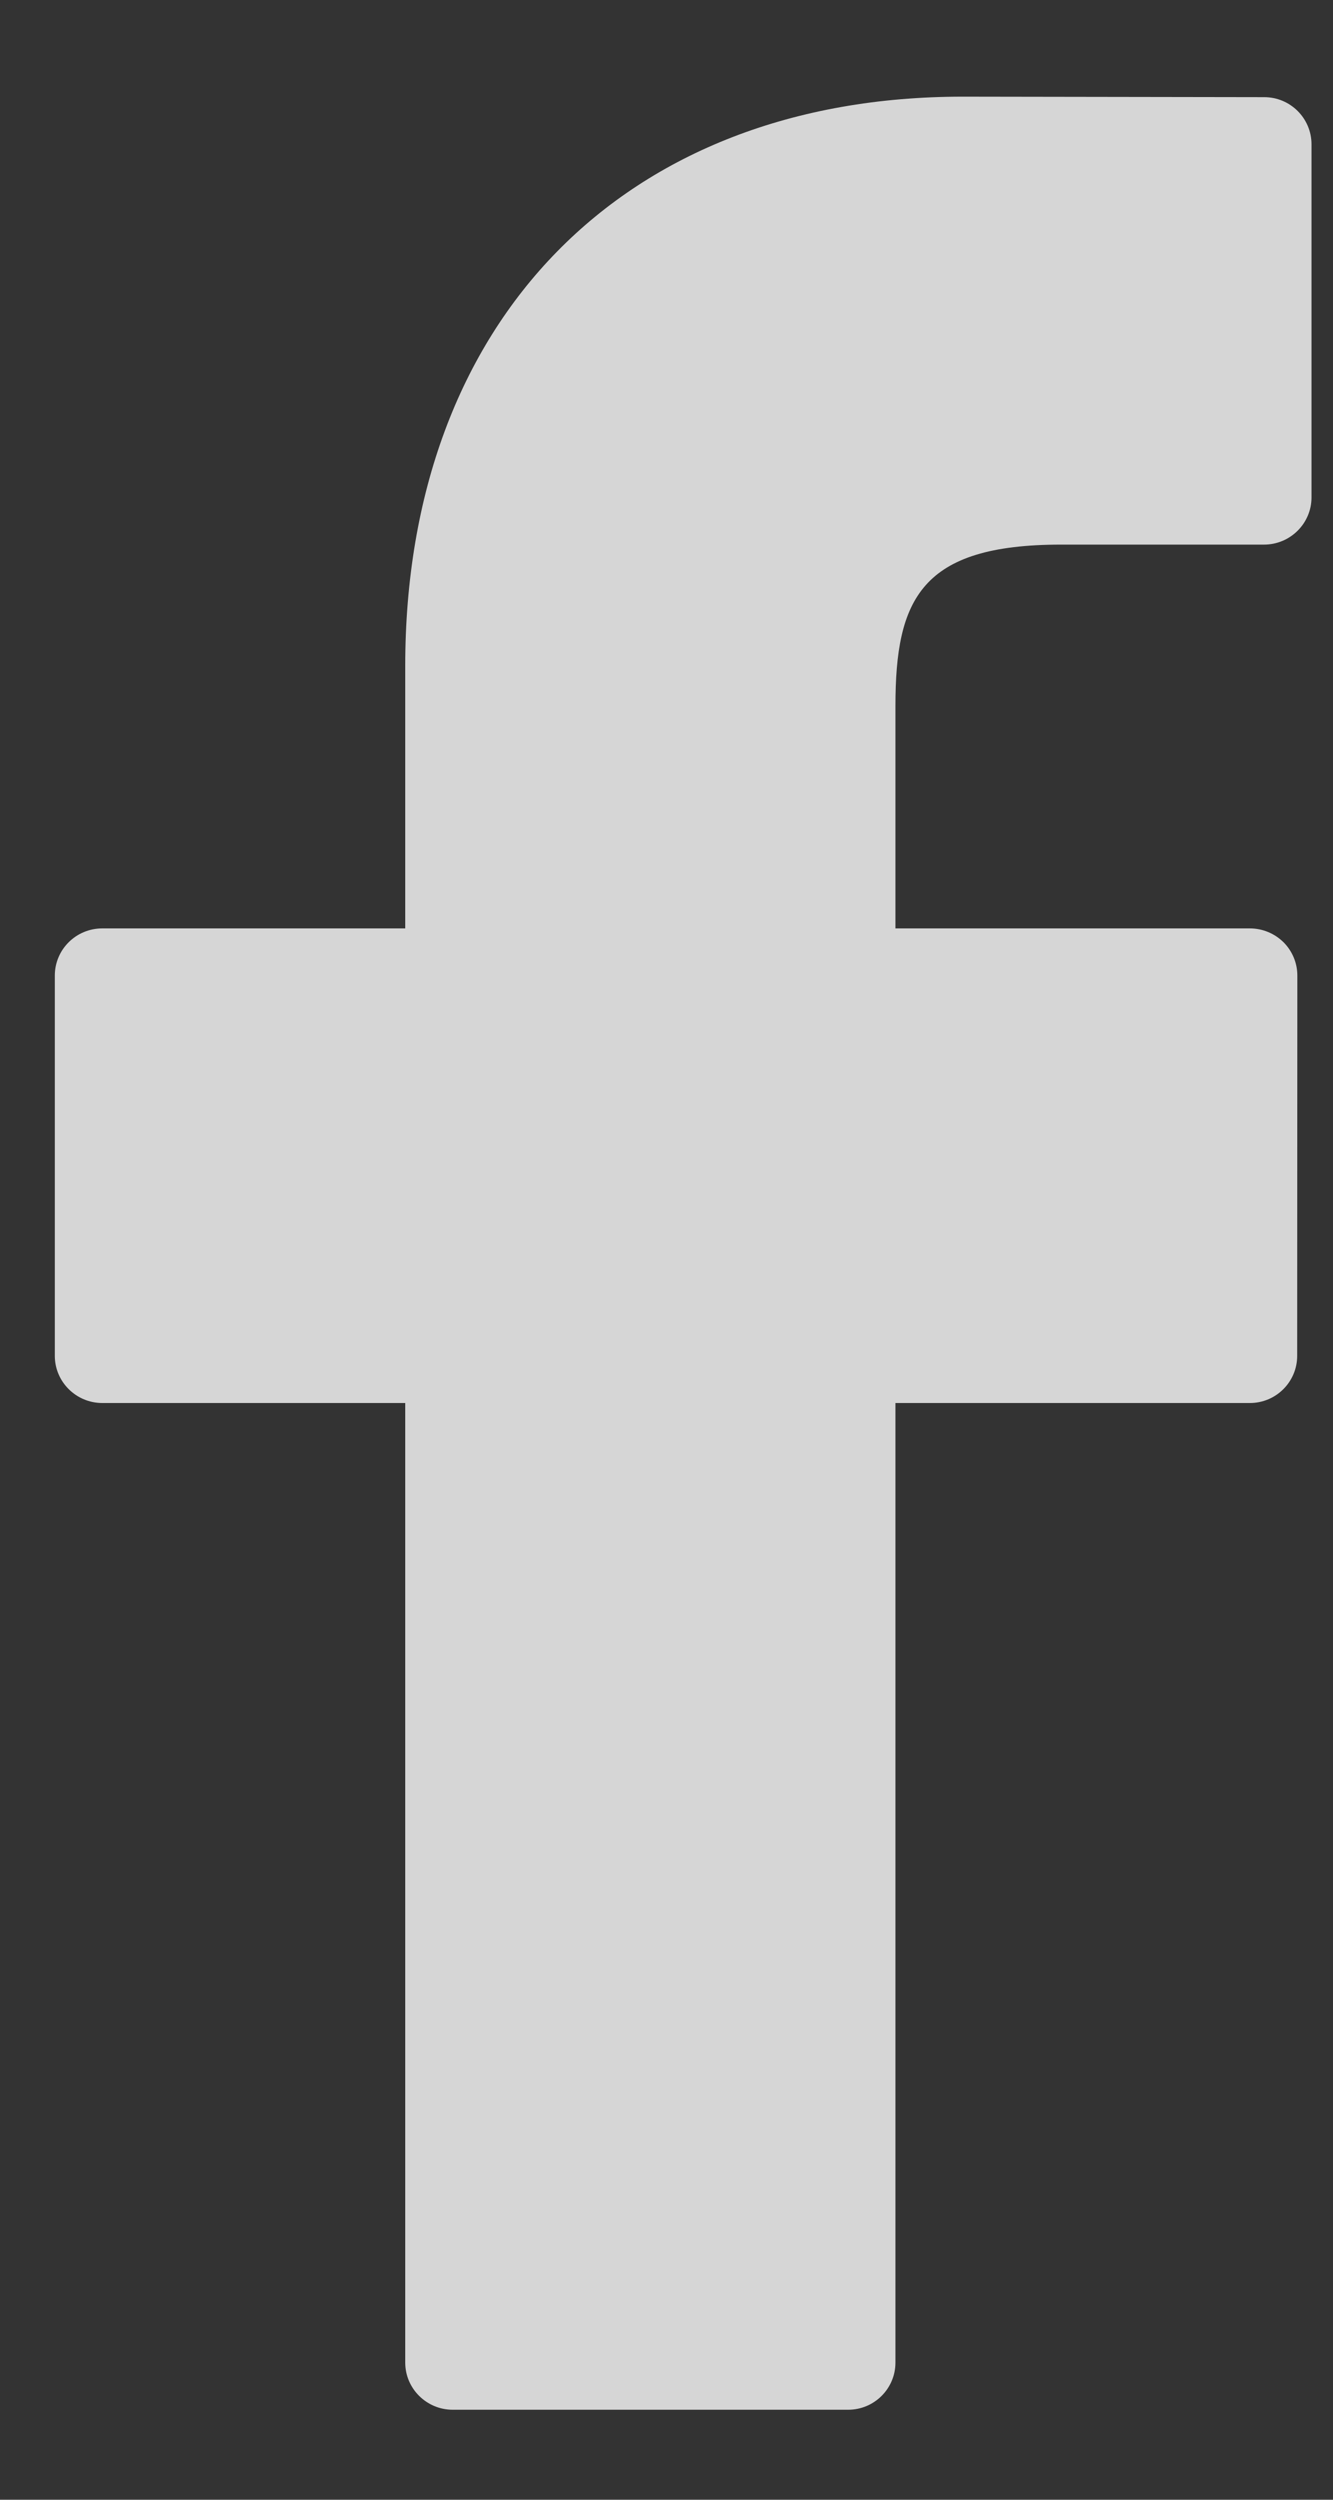 <svg width="8" height="15" viewBox="0 0 8 15" fill="none" xmlns="http://www.w3.org/2000/svg">
<rect x="0" y="0" width="8" height="15" fill="#333333" stroke="none"/>
<g opacity="0.8" clip-path="url(#clip0_191_1796)">
<path d="M7.587 0.583L5.778 0.58C3.746 0.58 2.432 1.921 2.432 3.996V5.571H0.614C0.456 5.571 0.329 5.698 0.329 5.854V8.136C0.329 8.292 0.457 8.419 0.614 8.419H2.432V14.177C2.432 14.333 2.56 14.46 2.717 14.46H5.09C5.247 14.46 5.374 14.333 5.374 14.177V8.419H7.501C7.658 8.419 7.785 8.292 7.785 8.136L7.786 5.854C7.786 5.779 7.756 5.707 7.703 5.654C7.649 5.601 7.577 5.571 7.501 5.571H5.374V4.236C5.374 3.594 5.528 3.268 6.368 3.268L7.586 3.268C7.743 3.268 7.871 3.141 7.871 2.985V0.866C7.871 0.71 7.744 0.583 7.587 0.583Z" fill="white"/>
</g>
<defs>
<clipPath id="clip0_191_1796">
<rect width="7.542" height="13.88" fill="white" transform="translate(0.329 0.58)"/>
</clipPath>
</defs>
</svg>
